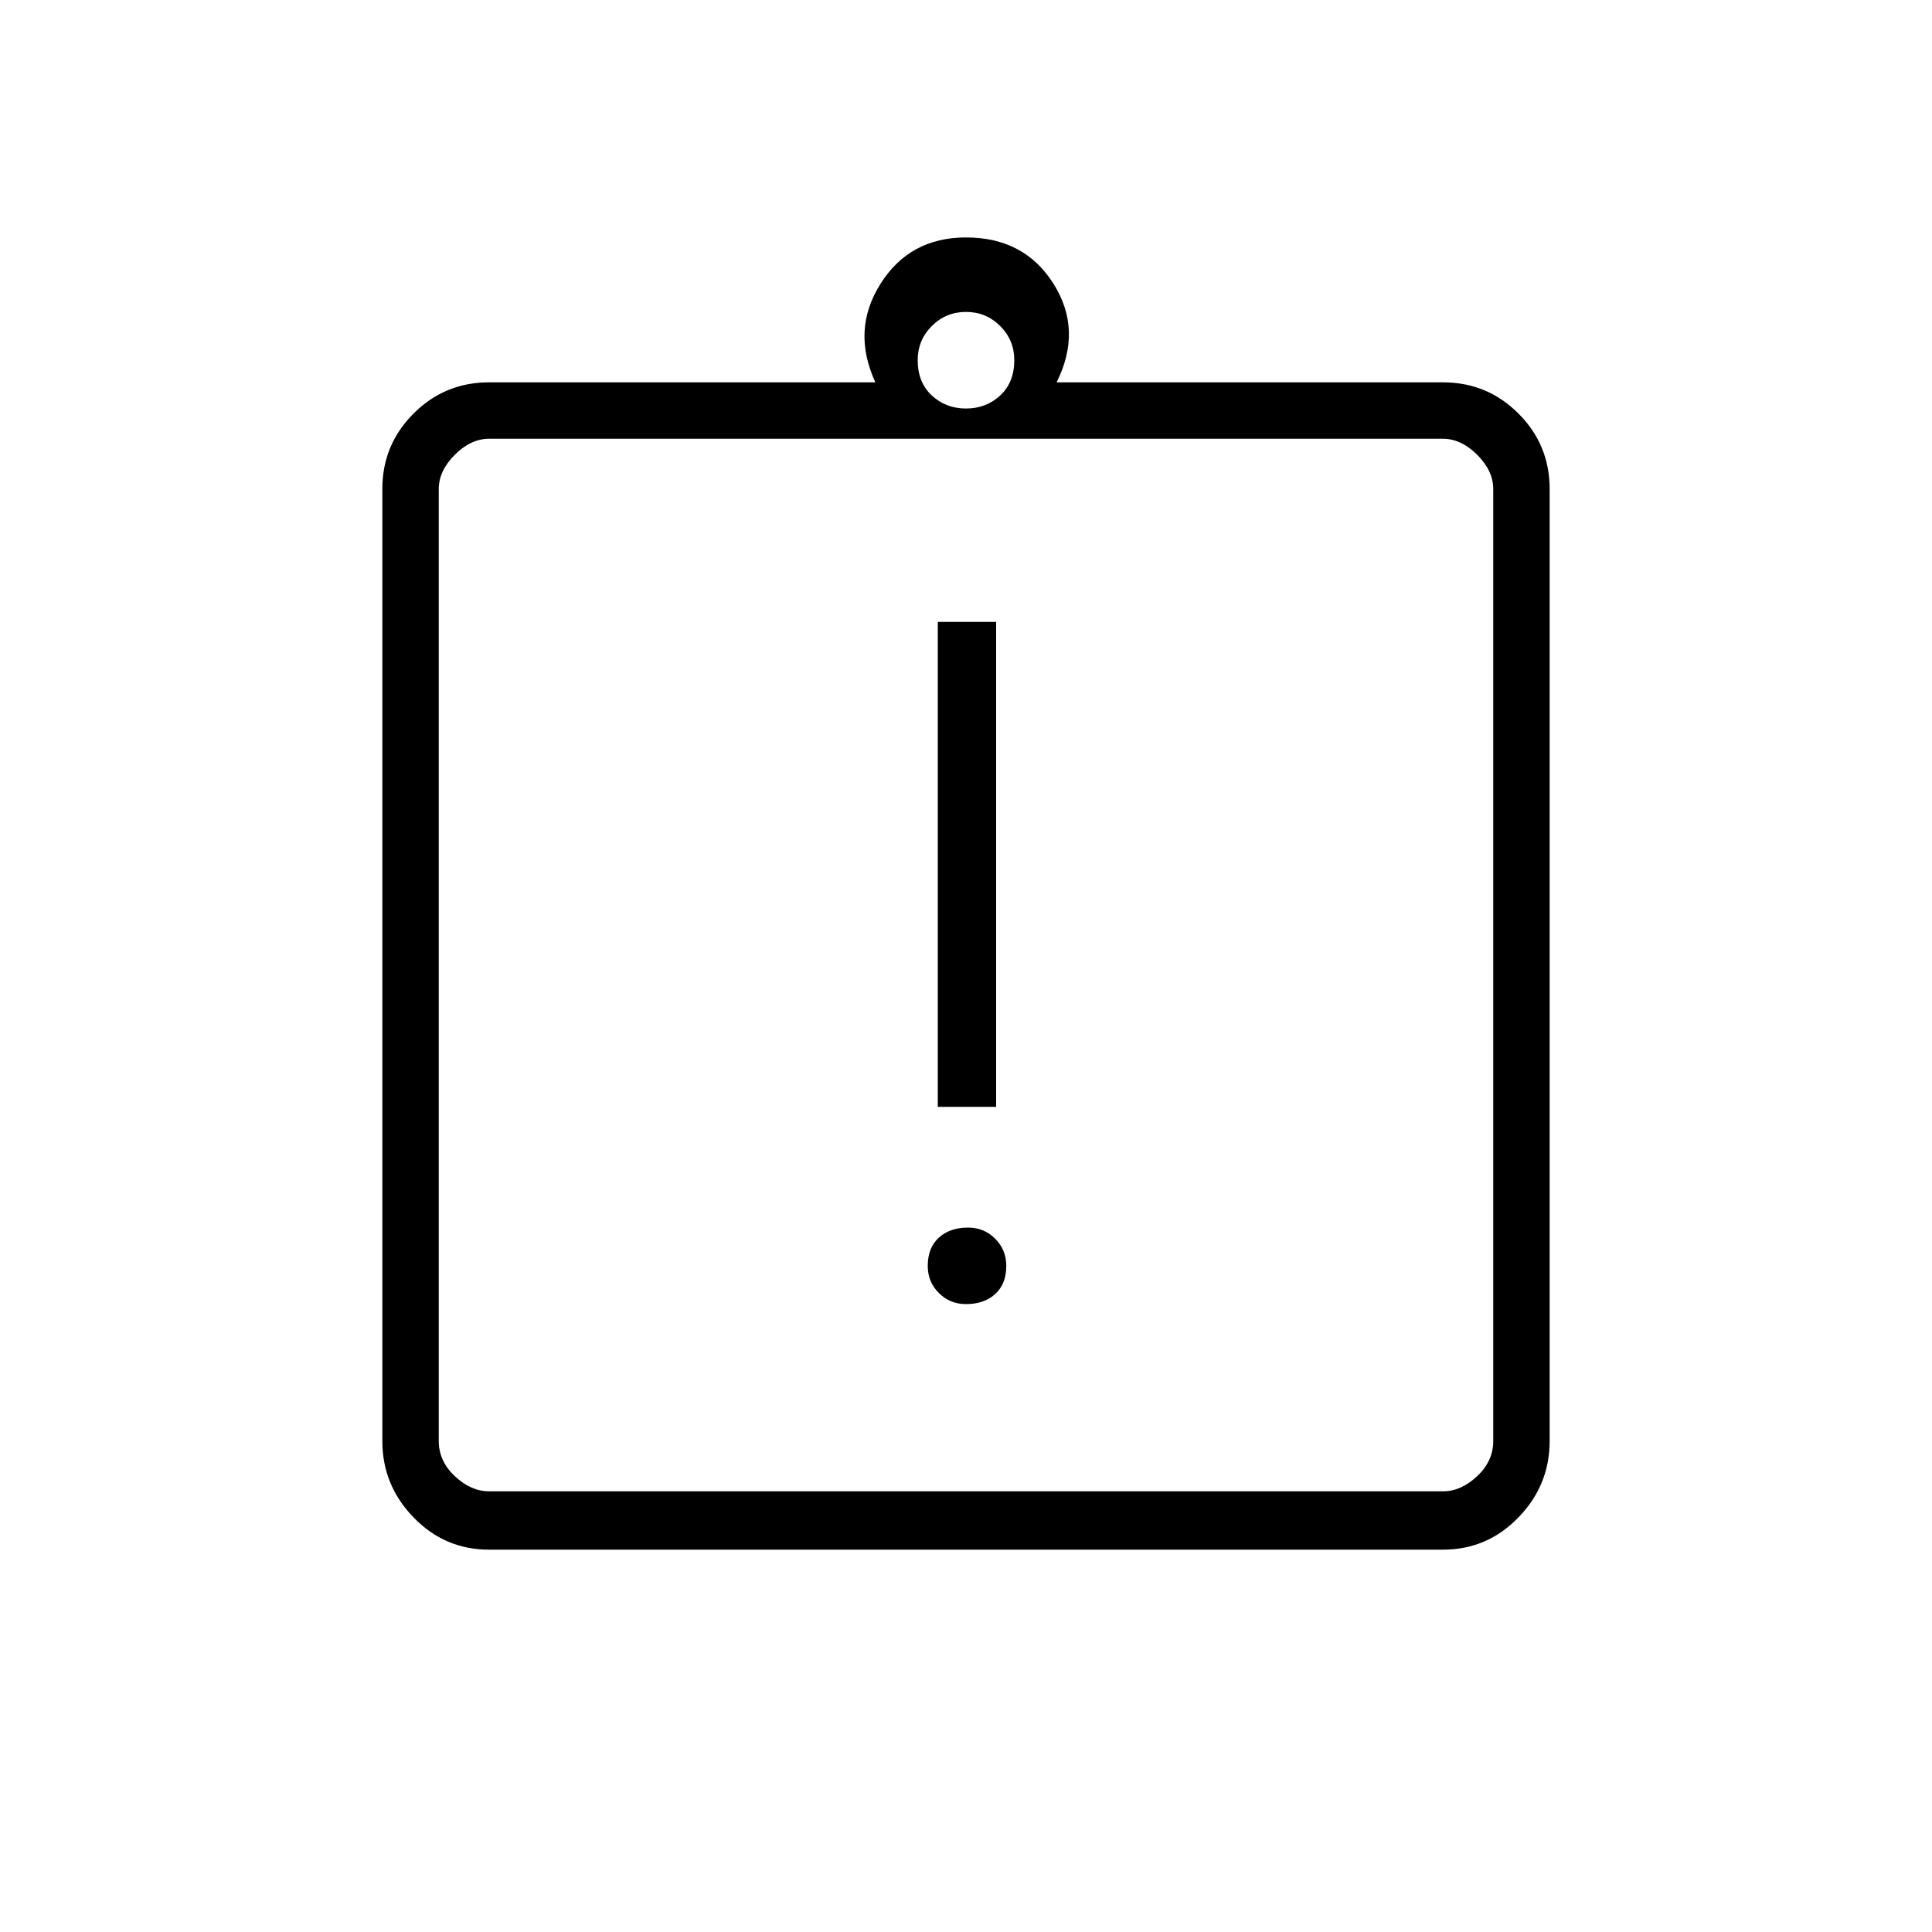 <svg xmlns="http://www.w3.org/2000/svg" height="20" width="20"><path d="M10 13.5q.188 0 .302-.104.115-.104.115-.292 0-.166-.115-.281-.114-.115-.281-.115-.188 0-.302.104-.115.105-.115.292 0 .167.115.281.114.115.281.115Zm-.292-2.042h.604v-5.02h-.604Zm-4.646 4.584q-.458 0-.781-.334-.323-.333-.323-.791V5.062q0-.458.323-.781t.781-.323h4q-.25-.541.053-1.02.302-.48.885-.48.604 0 .906.48.302.479.032 1.02h4q.458 0 .781.323t.323.781v9.855q0 .458-.323.791-.323.334-.781.334Zm0-.604h9.876q.187 0 .354-.157.166-.156.166-.364V5.062q0-.187-.166-.354-.167-.166-.354-.166H5.062q-.187 0-.354.166-.166.167-.166.354v9.855q0 .208.166.364.167.157.354.157ZM10 4.229q.208 0 .354-.135.146-.136.146-.365 0-.208-.146-.354T10 3.229q-.208 0-.354.146t-.146.354q0 .229.146.365.146.135.354.135ZM4.542 15.438V4.542v10.896Z"/></svg>